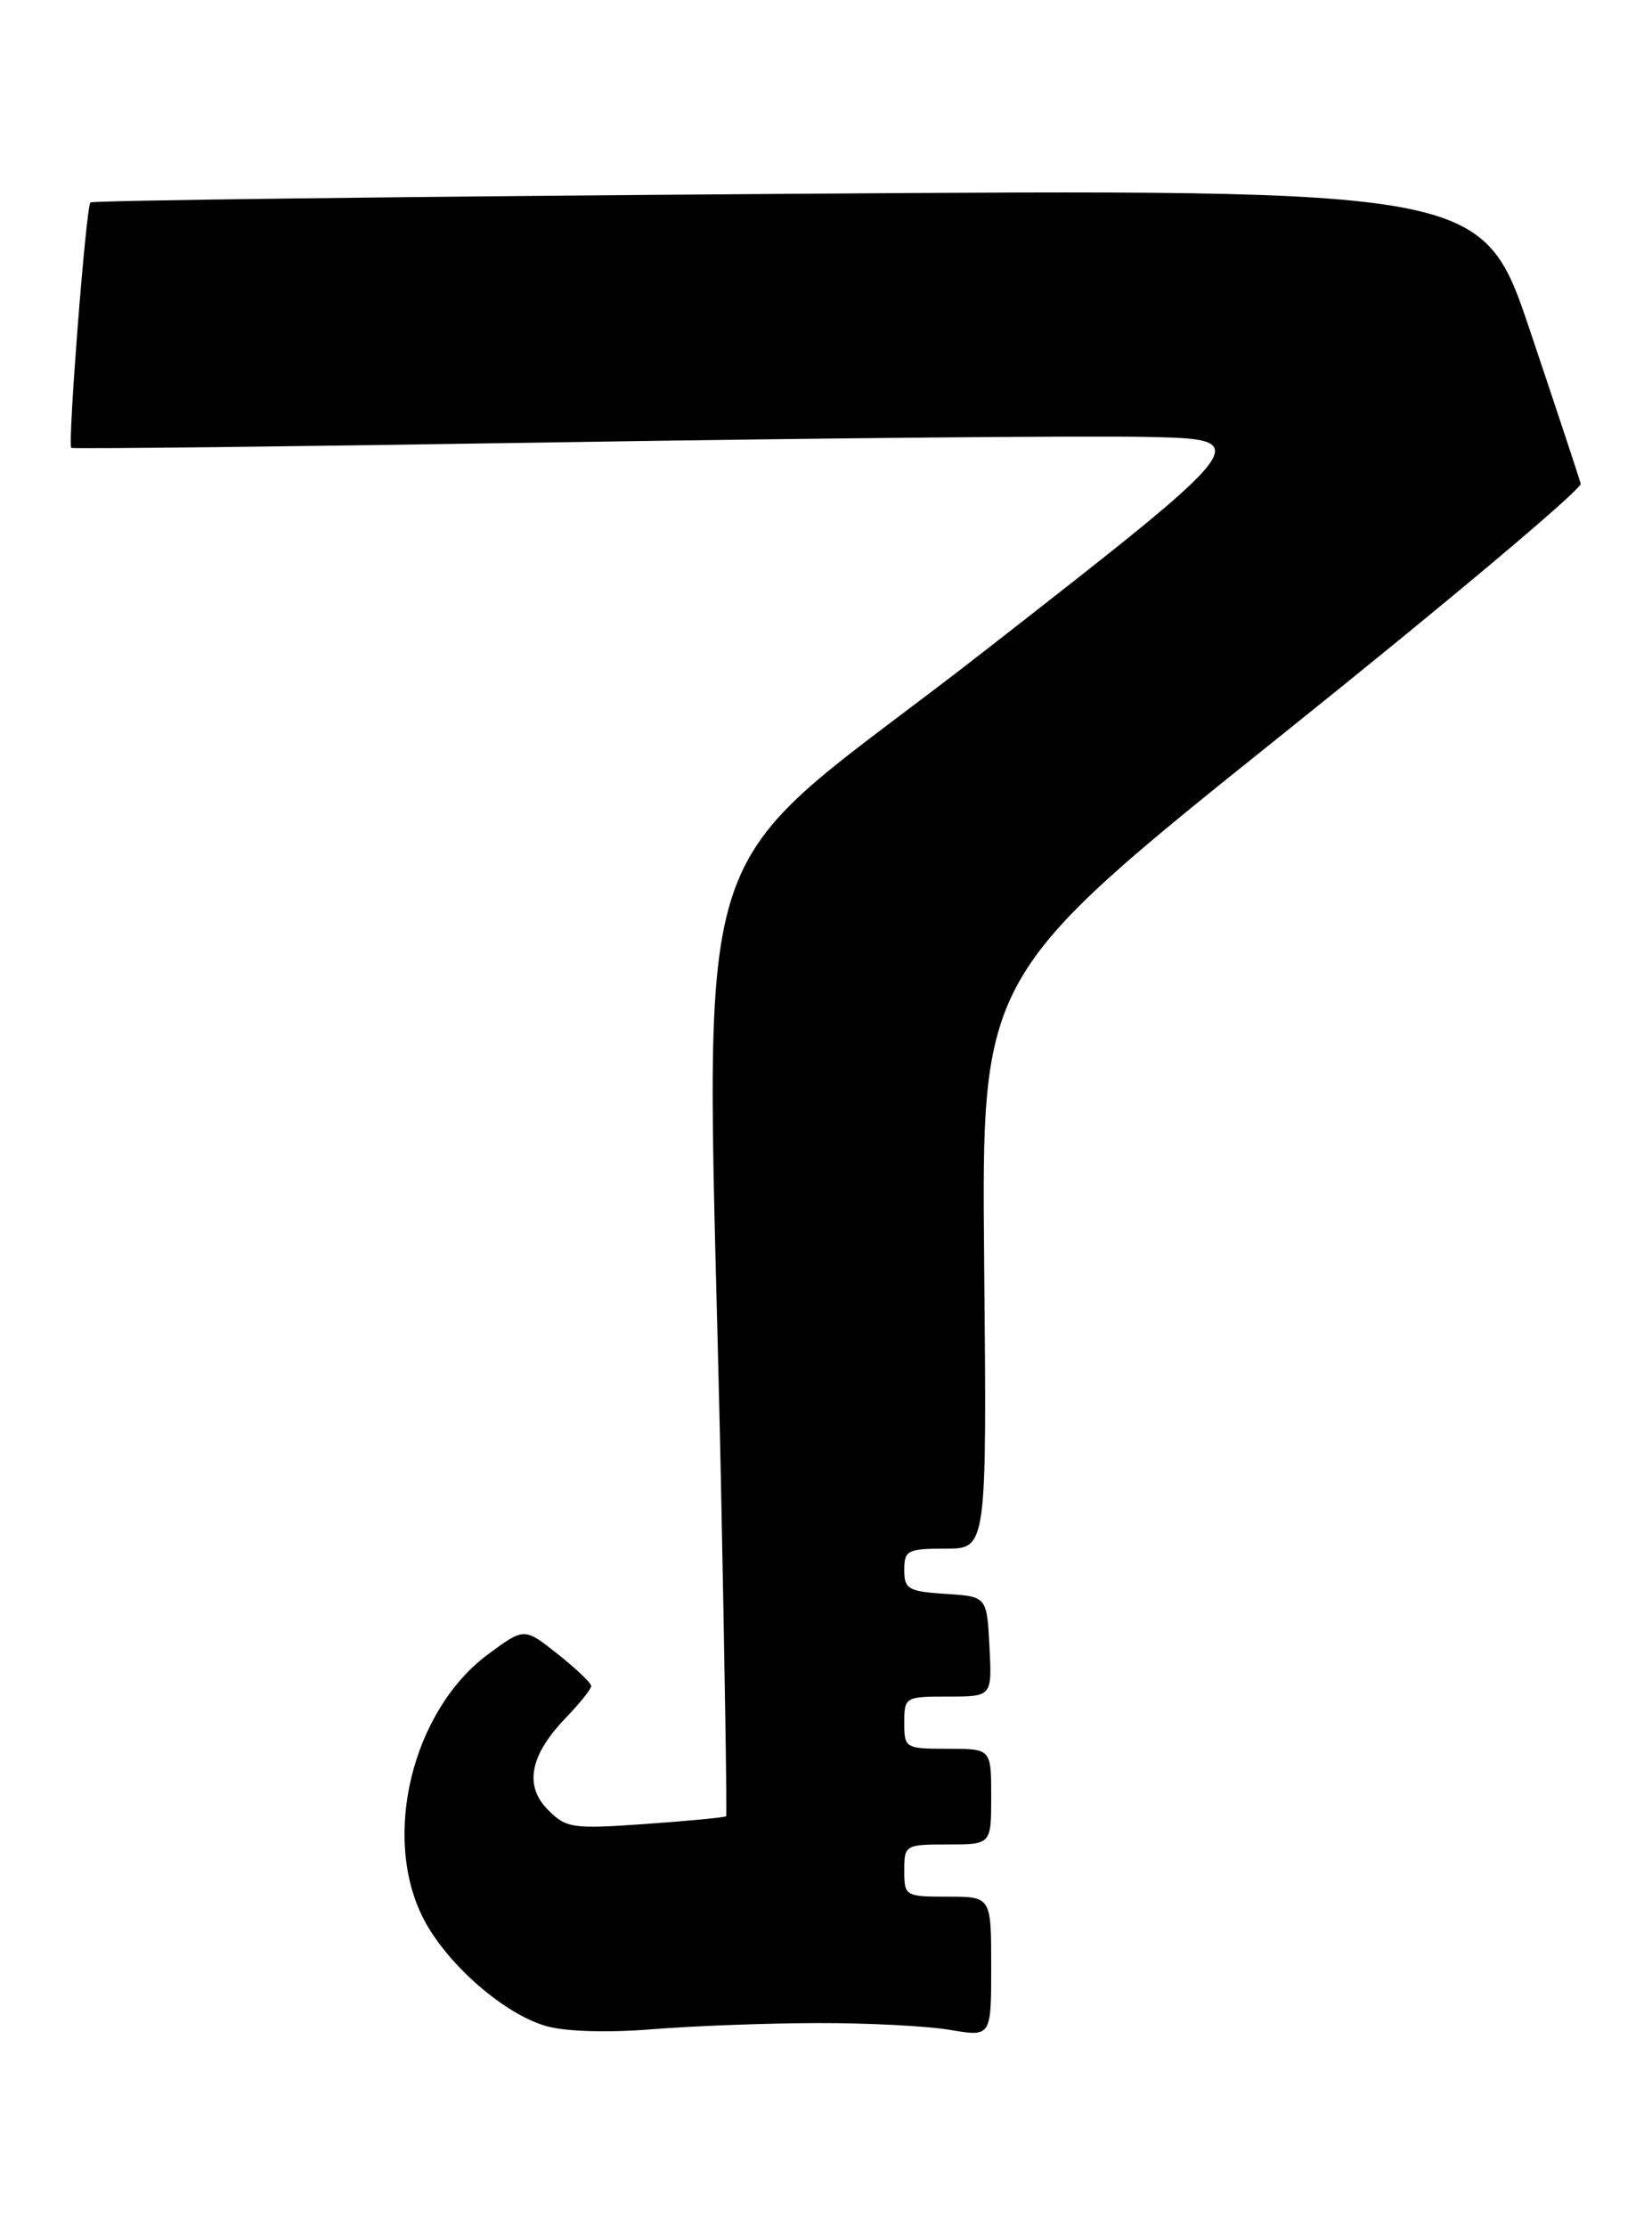 <?xml version="1.0" encoding="UTF-8" standalone="no"?>
<!DOCTYPE svg PUBLIC "-//W3C//DTD SVG 1.1//EN" "http://www.w3.org/Graphics/SVG/1.1/DTD/svg11.dtd" >
<svg xmlns="http://www.w3.org/2000/svg" xmlns:xlink="http://www.w3.org/1999/xlink" version="1.1" viewBox="0 0 190 256">
 <g >
 <path fill="currentColor"
d=" M 94.00 232.53 C 99.78 232.51 106.64 232.87 109.25 233.31 C 114.00 234.12 114.00 234.12 114.00 226.06 C 114.00 218.00 114.00 218.00 109.00 218.00 C 104.11 218.00 104.00 217.93 104.00 215.00 C 104.00 212.07 104.11 212.00 109.00 212.00 C 114.00 212.00 114.00 212.00 114.00 206.50 C 114.00 201.00 114.00 201.00 109.00 201.00 C 104.11 201.00 104.00 200.93 104.00 198.00 C 104.00 195.06 104.11 195.00 109.05 195.00 C 114.10 195.00 114.10 195.00 113.80 189.25 C 113.50 183.50 113.50 183.50 108.75 183.20 C 104.46 182.92 104.00 182.65 104.00 180.45 C 104.00 178.19 104.38 178.00 108.75 178.00 C 113.50 178.00 113.50 178.00 113.19 145.06 C 112.88 112.12 112.88 112.12 147.48 84.42 C 166.52 69.18 181.96 56.21 181.80 55.59 C 181.63 54.96 179.03 47.09 176.00 38.09 C 170.50 21.72 170.50 21.72 90.66 22.28 C 46.75 22.59 10.63 23.04 10.40 23.27 C 9.89 23.78 7.76 51.11 8.20 51.48 C 8.36 51.62 33.47 51.33 64.00 50.84 C 94.53 50.35 125.11 50.07 131.96 50.22 C 144.42 50.50 144.42 50.50 113.21 74.84 C 77.67 102.56 81.29 91.14 82.92 170.50 C 83.35 191.40 83.62 208.61 83.52 208.75 C 83.42 208.89 79.27 209.29 74.31 209.64 C 65.86 210.24 65.14 210.14 63.05 208.05 C 60.26 205.26 60.92 201.76 65.07 197.45 C 66.68 195.78 68.00 194.13 68.00 193.79 C 68.00 193.45 66.27 191.80 64.15 190.12 C 60.30 187.07 60.30 187.07 56.20 190.09 C 47.39 196.57 43.82 211.21 48.76 220.64 C 51.47 225.82 58.02 231.52 62.84 232.88 C 65.03 233.51 69.91 233.65 75.00 233.24 C 79.67 232.86 88.22 232.54 94.00 232.53 Z "/>
</g>
</svg>